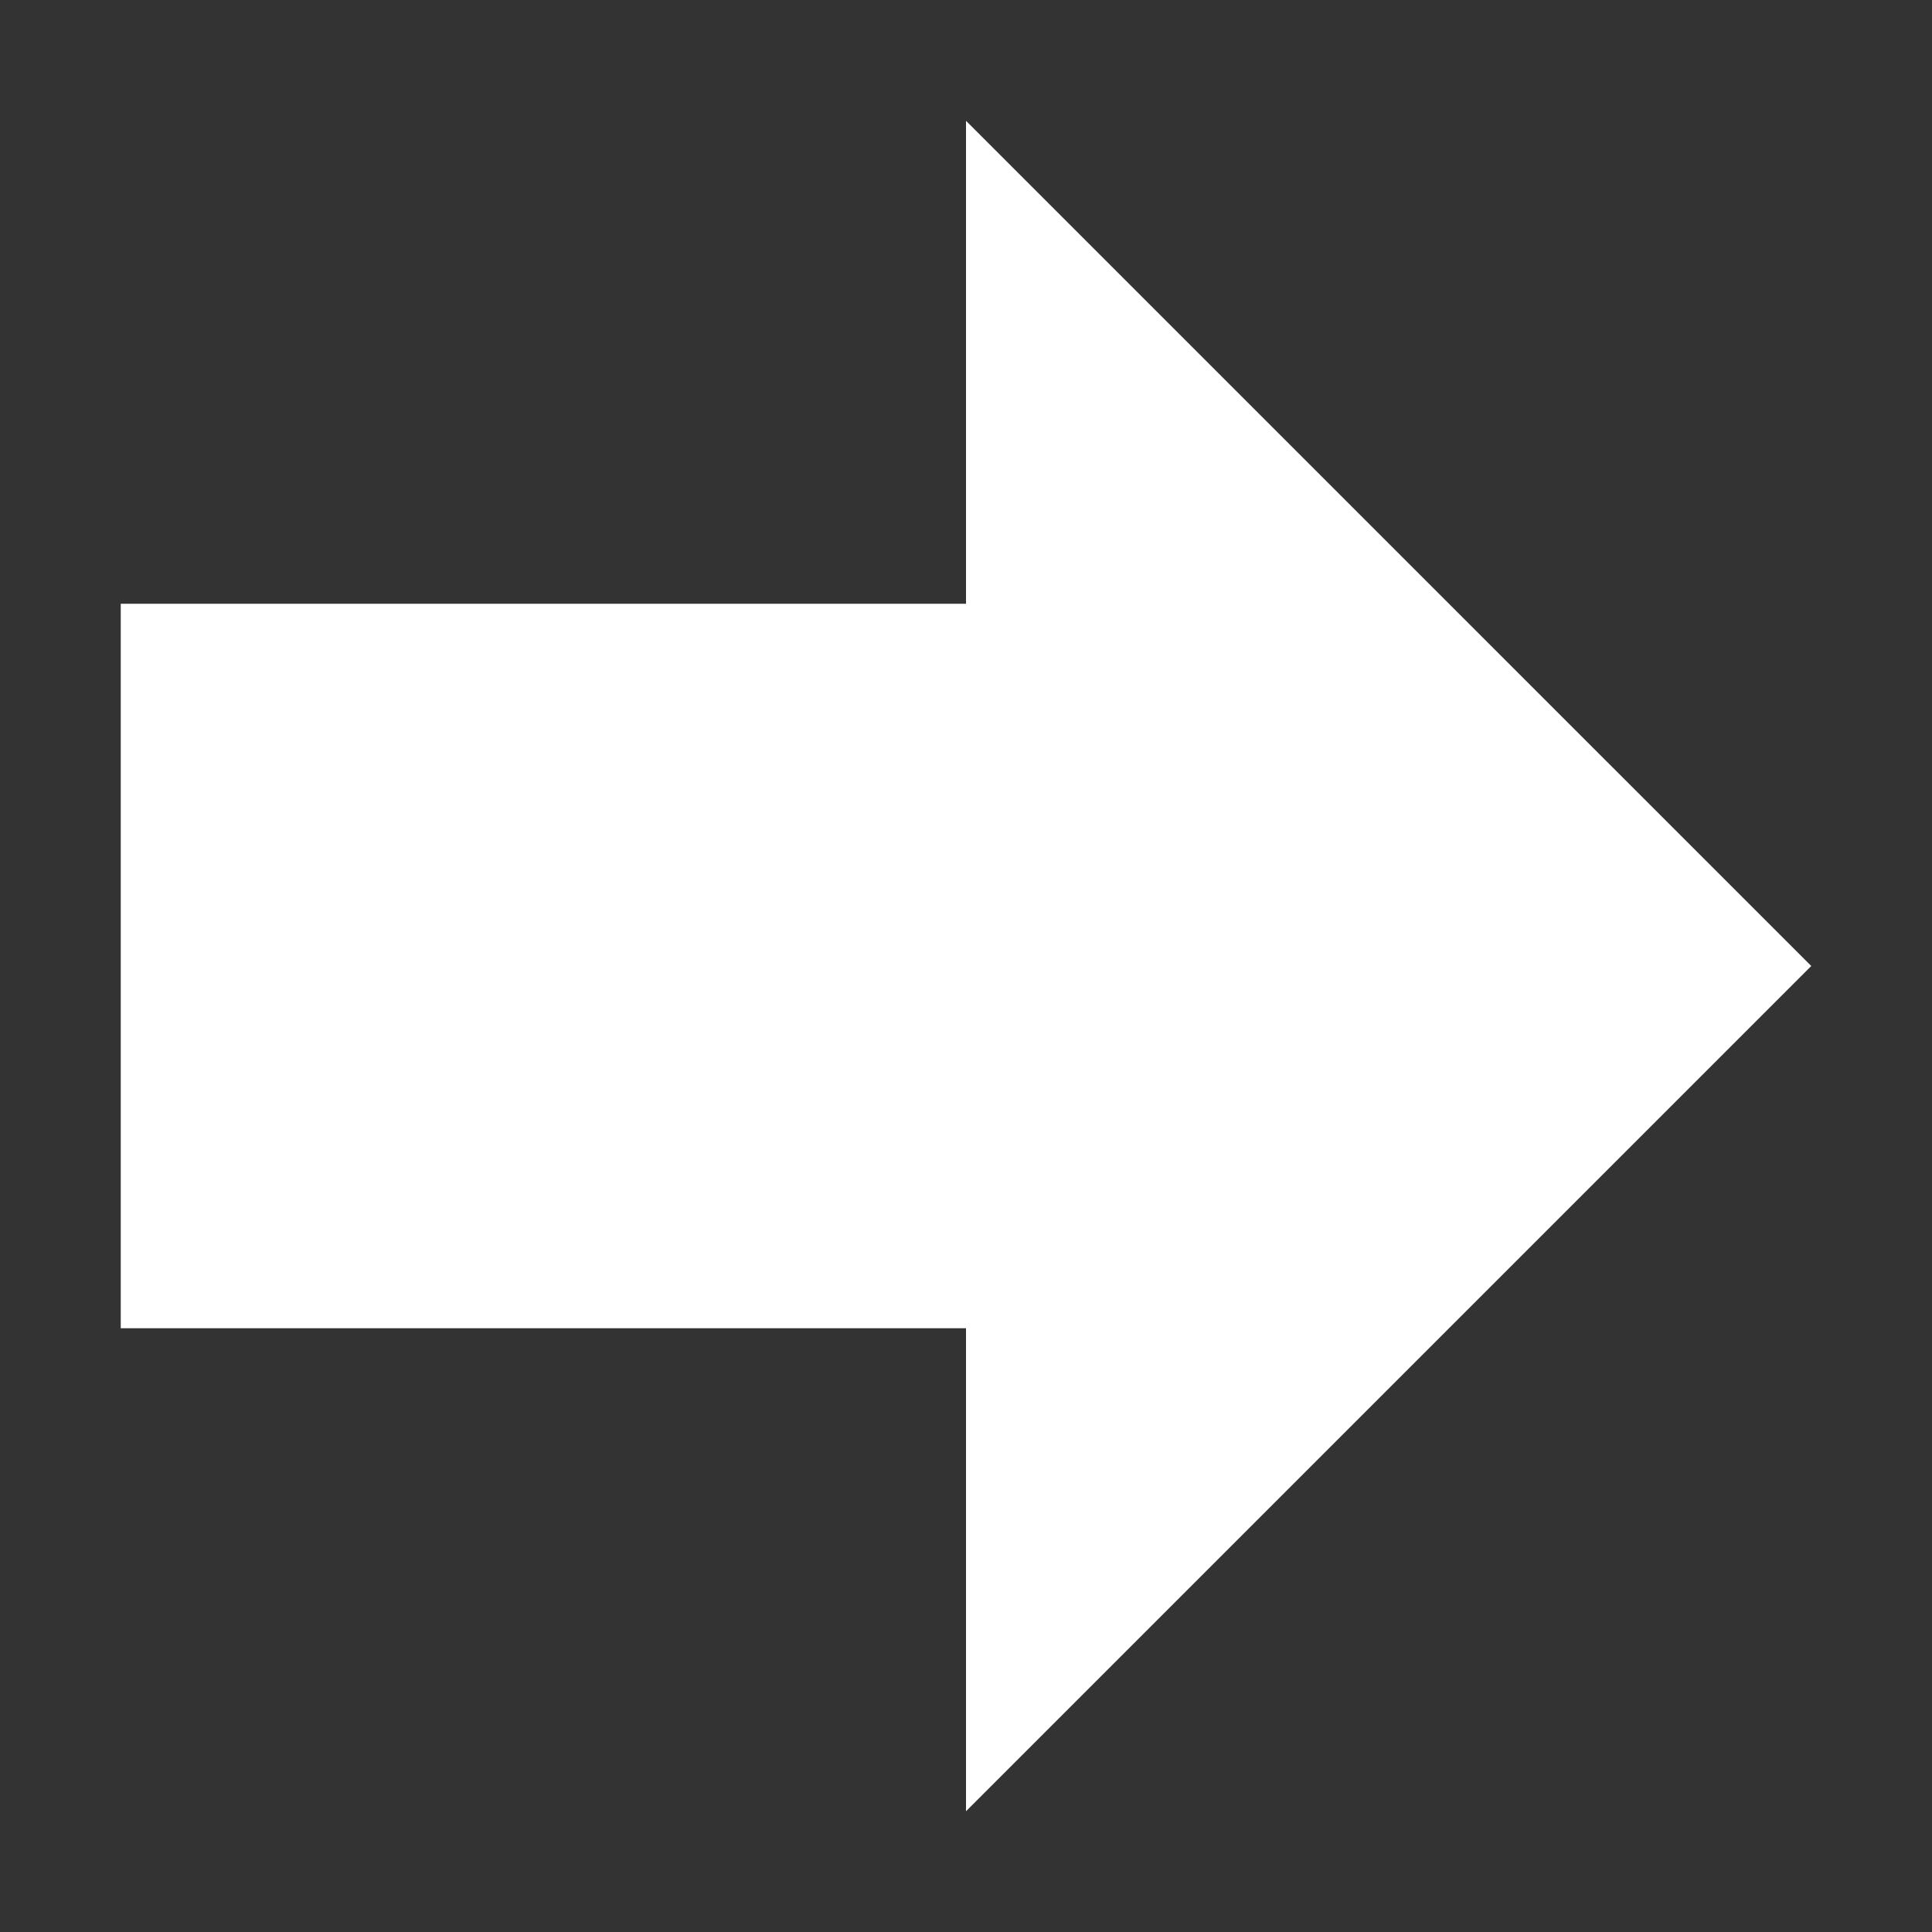 <svg width="32" height="32" xmlns="http://www.w3.org/2000/svg">

 <rect width="100%" height="100%" fill="#333333" stroke="none"/>

 <g>
  <title>background</title>
  <rect fill="none" id="canvas_background" height="402" width="582" y="-1" x="-1"/>
 </g>
 <g>
  <title>Layer 1</title>
  <rect id="svg_1" width="32" height="32" fill="none"/>
  <polygon fill="#ffffff" id="svg_2" points="16,2.001 16,10 2,10 2,22 16,22 16,30 30,16  "/>
 </g>
</svg>